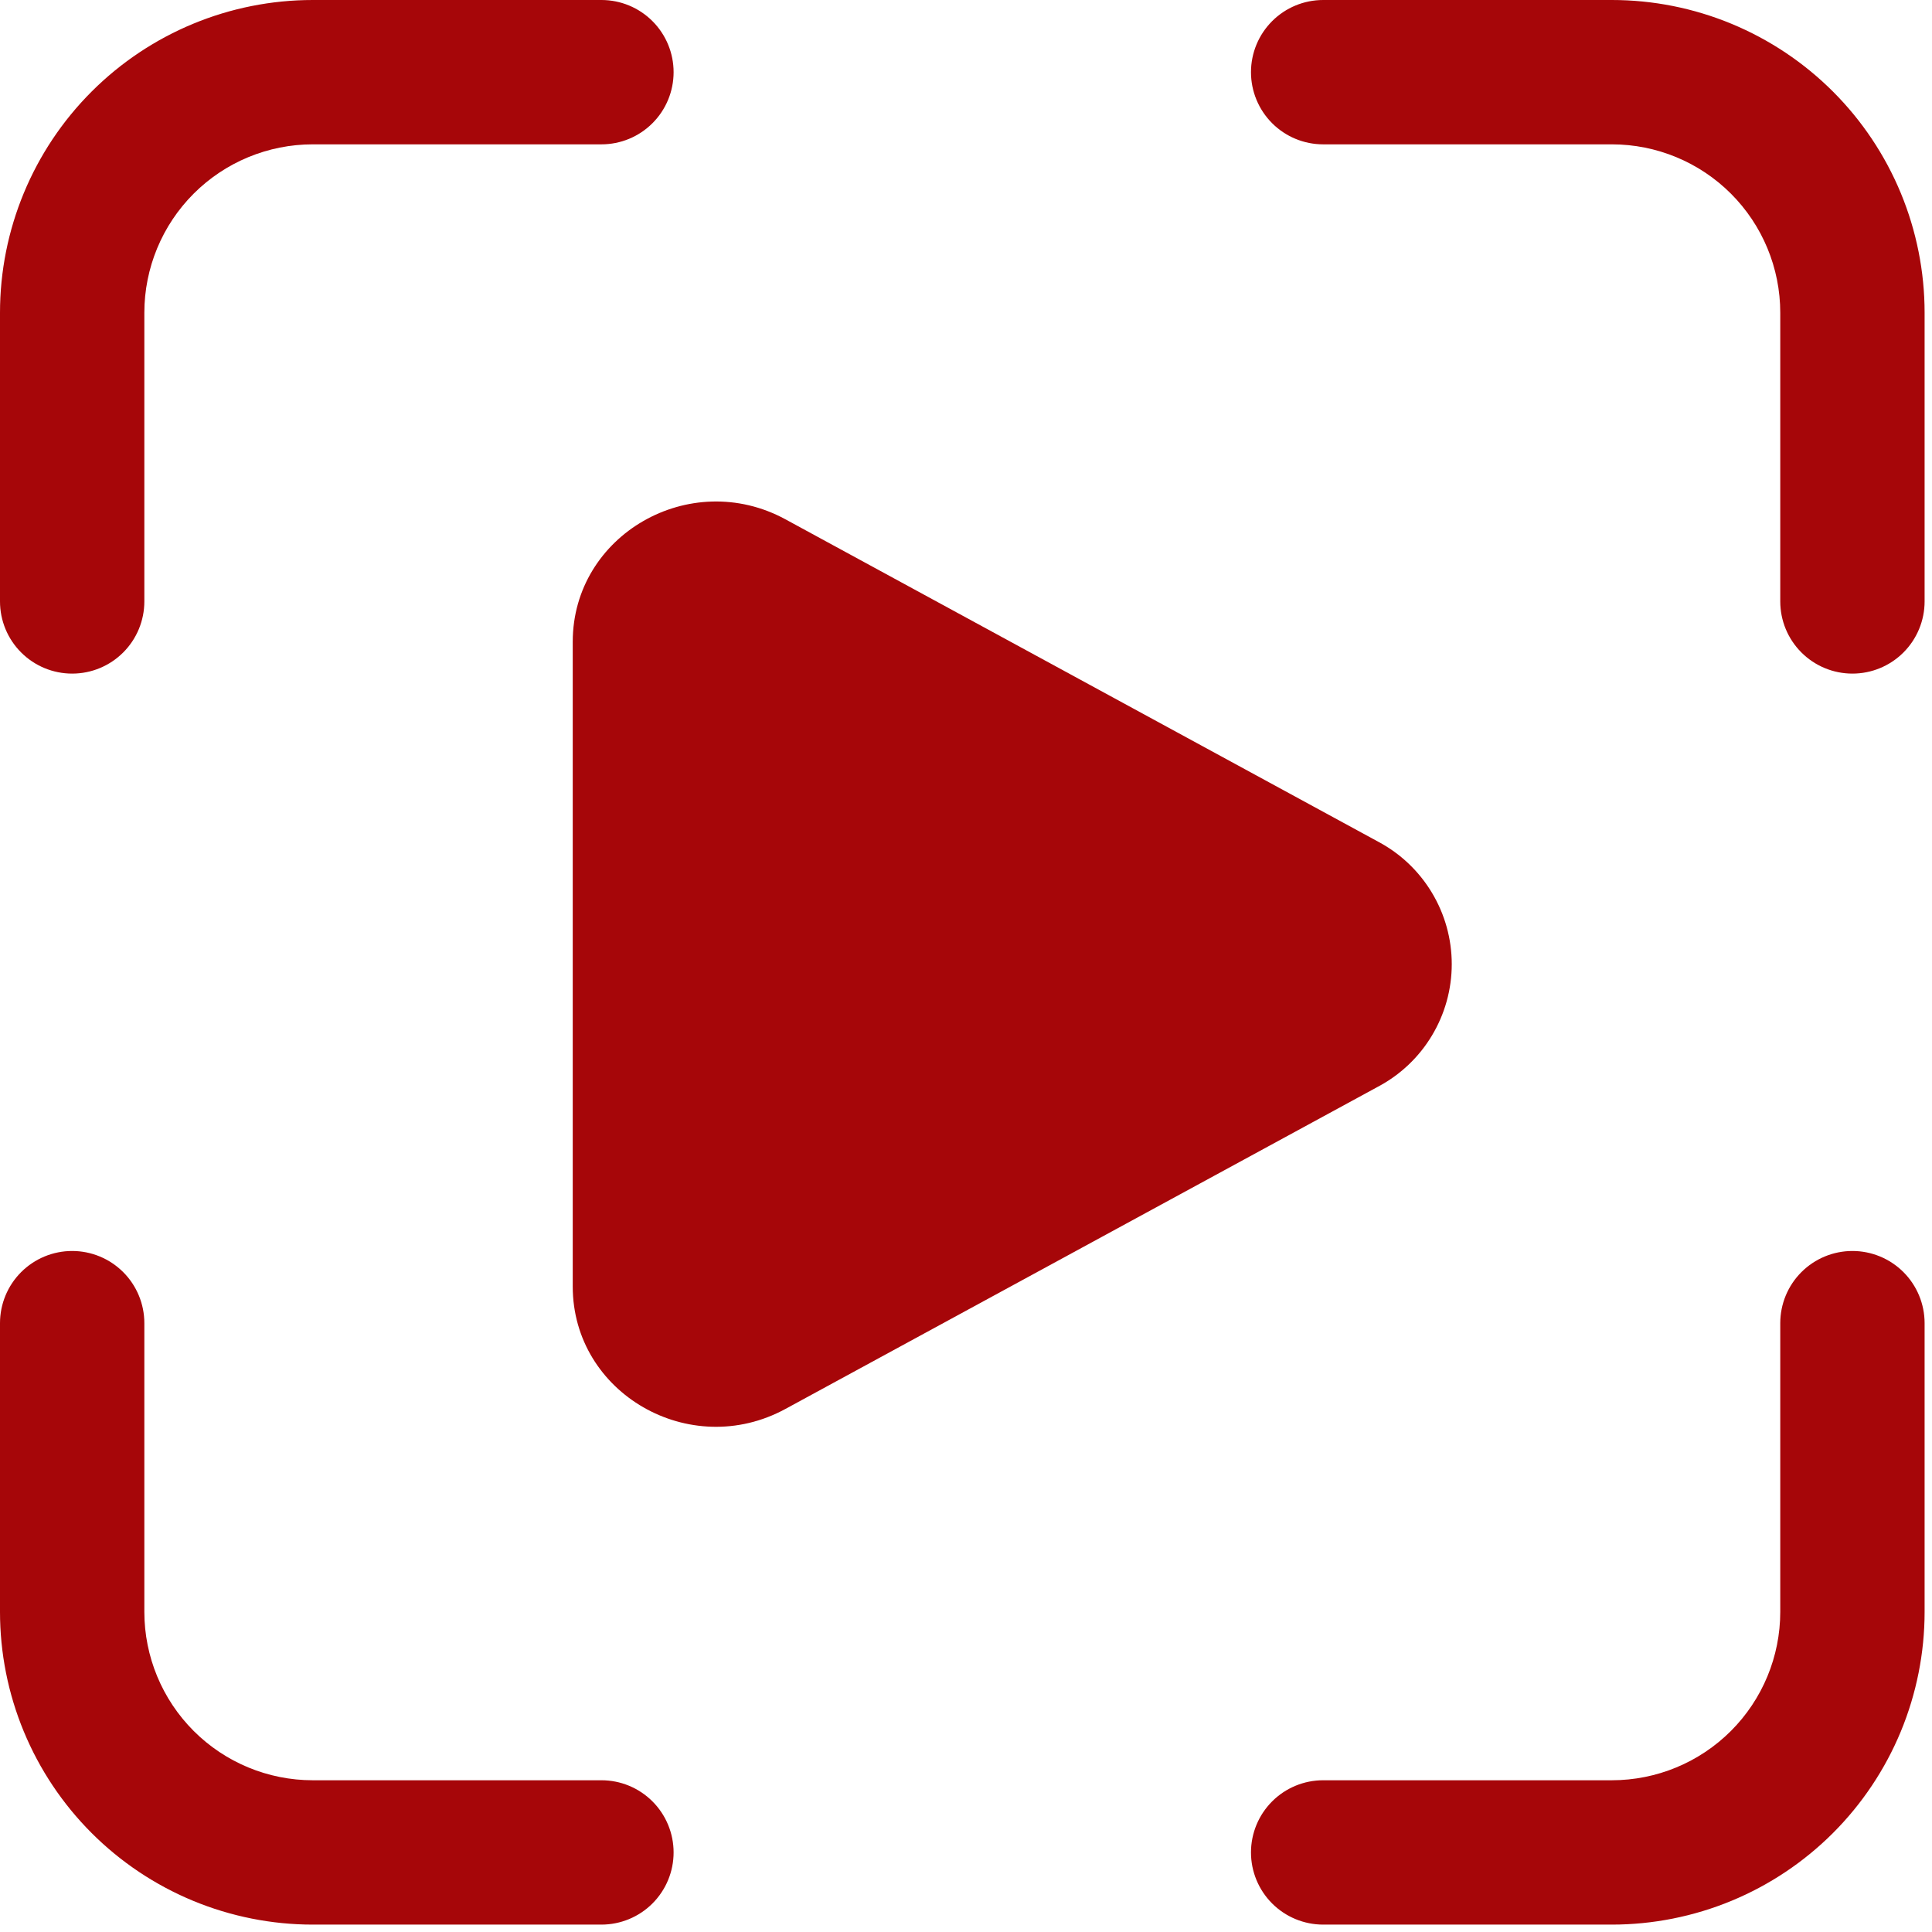<svg width="87" height="87" viewBox="0 0 87 87" fill="none" xmlns="http://www.w3.org/2000/svg">
<path d="M62.06 37.902C63.061 38.434 63.898 39.228 64.481 40.2C65.065 41.171 65.374 42.283 65.374 43.417C65.374 44.55 65.065 45.662 64.481 46.633C63.898 47.605 63.061 48.399 62.06 48.931L35.369 63.446C31.071 65.785 25.791 62.744 25.791 57.933V28.902C25.791 24.09 31.071 21.05 35.369 23.385L62.06 37.902Z" fill="#A60609"/>
<path d="M14.083 6.5C12.072 6.5 10.143 7.299 8.721 8.721C7.299 10.143 6.5 12.072 6.5 14.083V27.083C6.5 27.945 6.158 28.772 5.548 29.381C4.939 29.991 4.112 30.333 3.25 30.333C2.388 30.333 1.561 29.991 0.952 29.381C0.342 28.772 1.81643e-08 27.945 0 27.083V14.083C0 10.348 1.484 6.766 4.125 4.125C6.766 1.484 10.348 0 14.083 0H27.083C27.945 1.81643e-08 28.772 0.342 29.381 0.952C29.991 1.561 30.333 2.388 30.333 3.25C30.333 4.112 29.991 4.939 29.381 5.548C28.772 6.158 27.945 6.5 27.083 6.5H14.083ZM14.083 80.167C12.072 80.167 10.143 79.368 8.721 77.946C7.299 76.523 6.5 74.595 6.5 72.583V59.583C6.5 58.721 6.158 57.895 5.548 57.285C4.939 56.676 4.112 56.333 3.25 56.333C2.388 56.333 1.561 56.676 0.952 57.285C0.342 57.895 1.81643e-08 58.721 0 59.583V72.583C0 74.433 0.364 76.264 1.072 77.973C1.78 79.681 2.817 81.234 4.125 82.542C5.433 83.85 6.985 84.887 8.694 85.595C10.402 86.302 12.234 86.667 14.083 86.667H27.083C27.945 86.667 28.772 86.324 29.381 85.715C29.991 85.105 30.333 84.279 30.333 83.417C30.333 82.555 29.991 81.728 29.381 81.119C28.772 80.509 27.945 80.167 27.083 80.167H14.083ZM80.167 14.083C80.167 12.072 79.368 10.143 77.946 8.721C76.523 7.299 74.595 6.5 72.583 6.5H59.583C58.721 6.5 57.895 6.158 57.285 5.548C56.676 4.939 56.333 4.112 56.333 3.25C56.333 2.388 56.676 1.561 57.285 0.952C57.895 0.342 58.721 1.81643e-08 59.583 0H72.583C74.433 0 76.264 0.364 77.973 1.072C79.681 1.78 81.234 2.817 82.542 4.125C83.85 5.433 84.887 6.985 85.595 8.694C86.302 10.402 86.667 12.234 86.667 14.083V27.083C86.667 27.945 86.324 28.772 85.715 29.381C85.105 29.991 84.279 30.333 83.417 30.333C82.555 30.333 81.728 29.991 81.119 29.381C80.509 28.772 80.167 27.945 80.167 27.083V14.083ZM72.583 80.167C74.595 80.167 76.523 79.368 77.946 77.946C79.368 76.523 80.167 74.595 80.167 72.583V59.583C80.167 58.721 80.509 57.895 81.119 57.285C81.728 56.676 82.555 56.333 83.417 56.333C84.279 56.333 85.105 56.676 85.715 57.285C86.324 57.895 86.667 58.721 86.667 59.583V72.583C86.667 74.433 86.302 76.264 85.595 77.973C84.887 79.681 83.85 81.234 82.542 82.542C81.234 83.85 79.681 84.887 77.973 85.595C76.264 86.302 74.433 86.667 72.583 86.667H59.583C58.721 86.667 57.895 86.324 57.285 85.715C56.676 85.105 56.333 84.279 56.333 83.417C56.333 82.555 56.676 81.728 57.285 81.119C57.895 80.509 58.721 80.167 59.583 80.167H72.583Z" fill="#A60609"/>
</svg>
